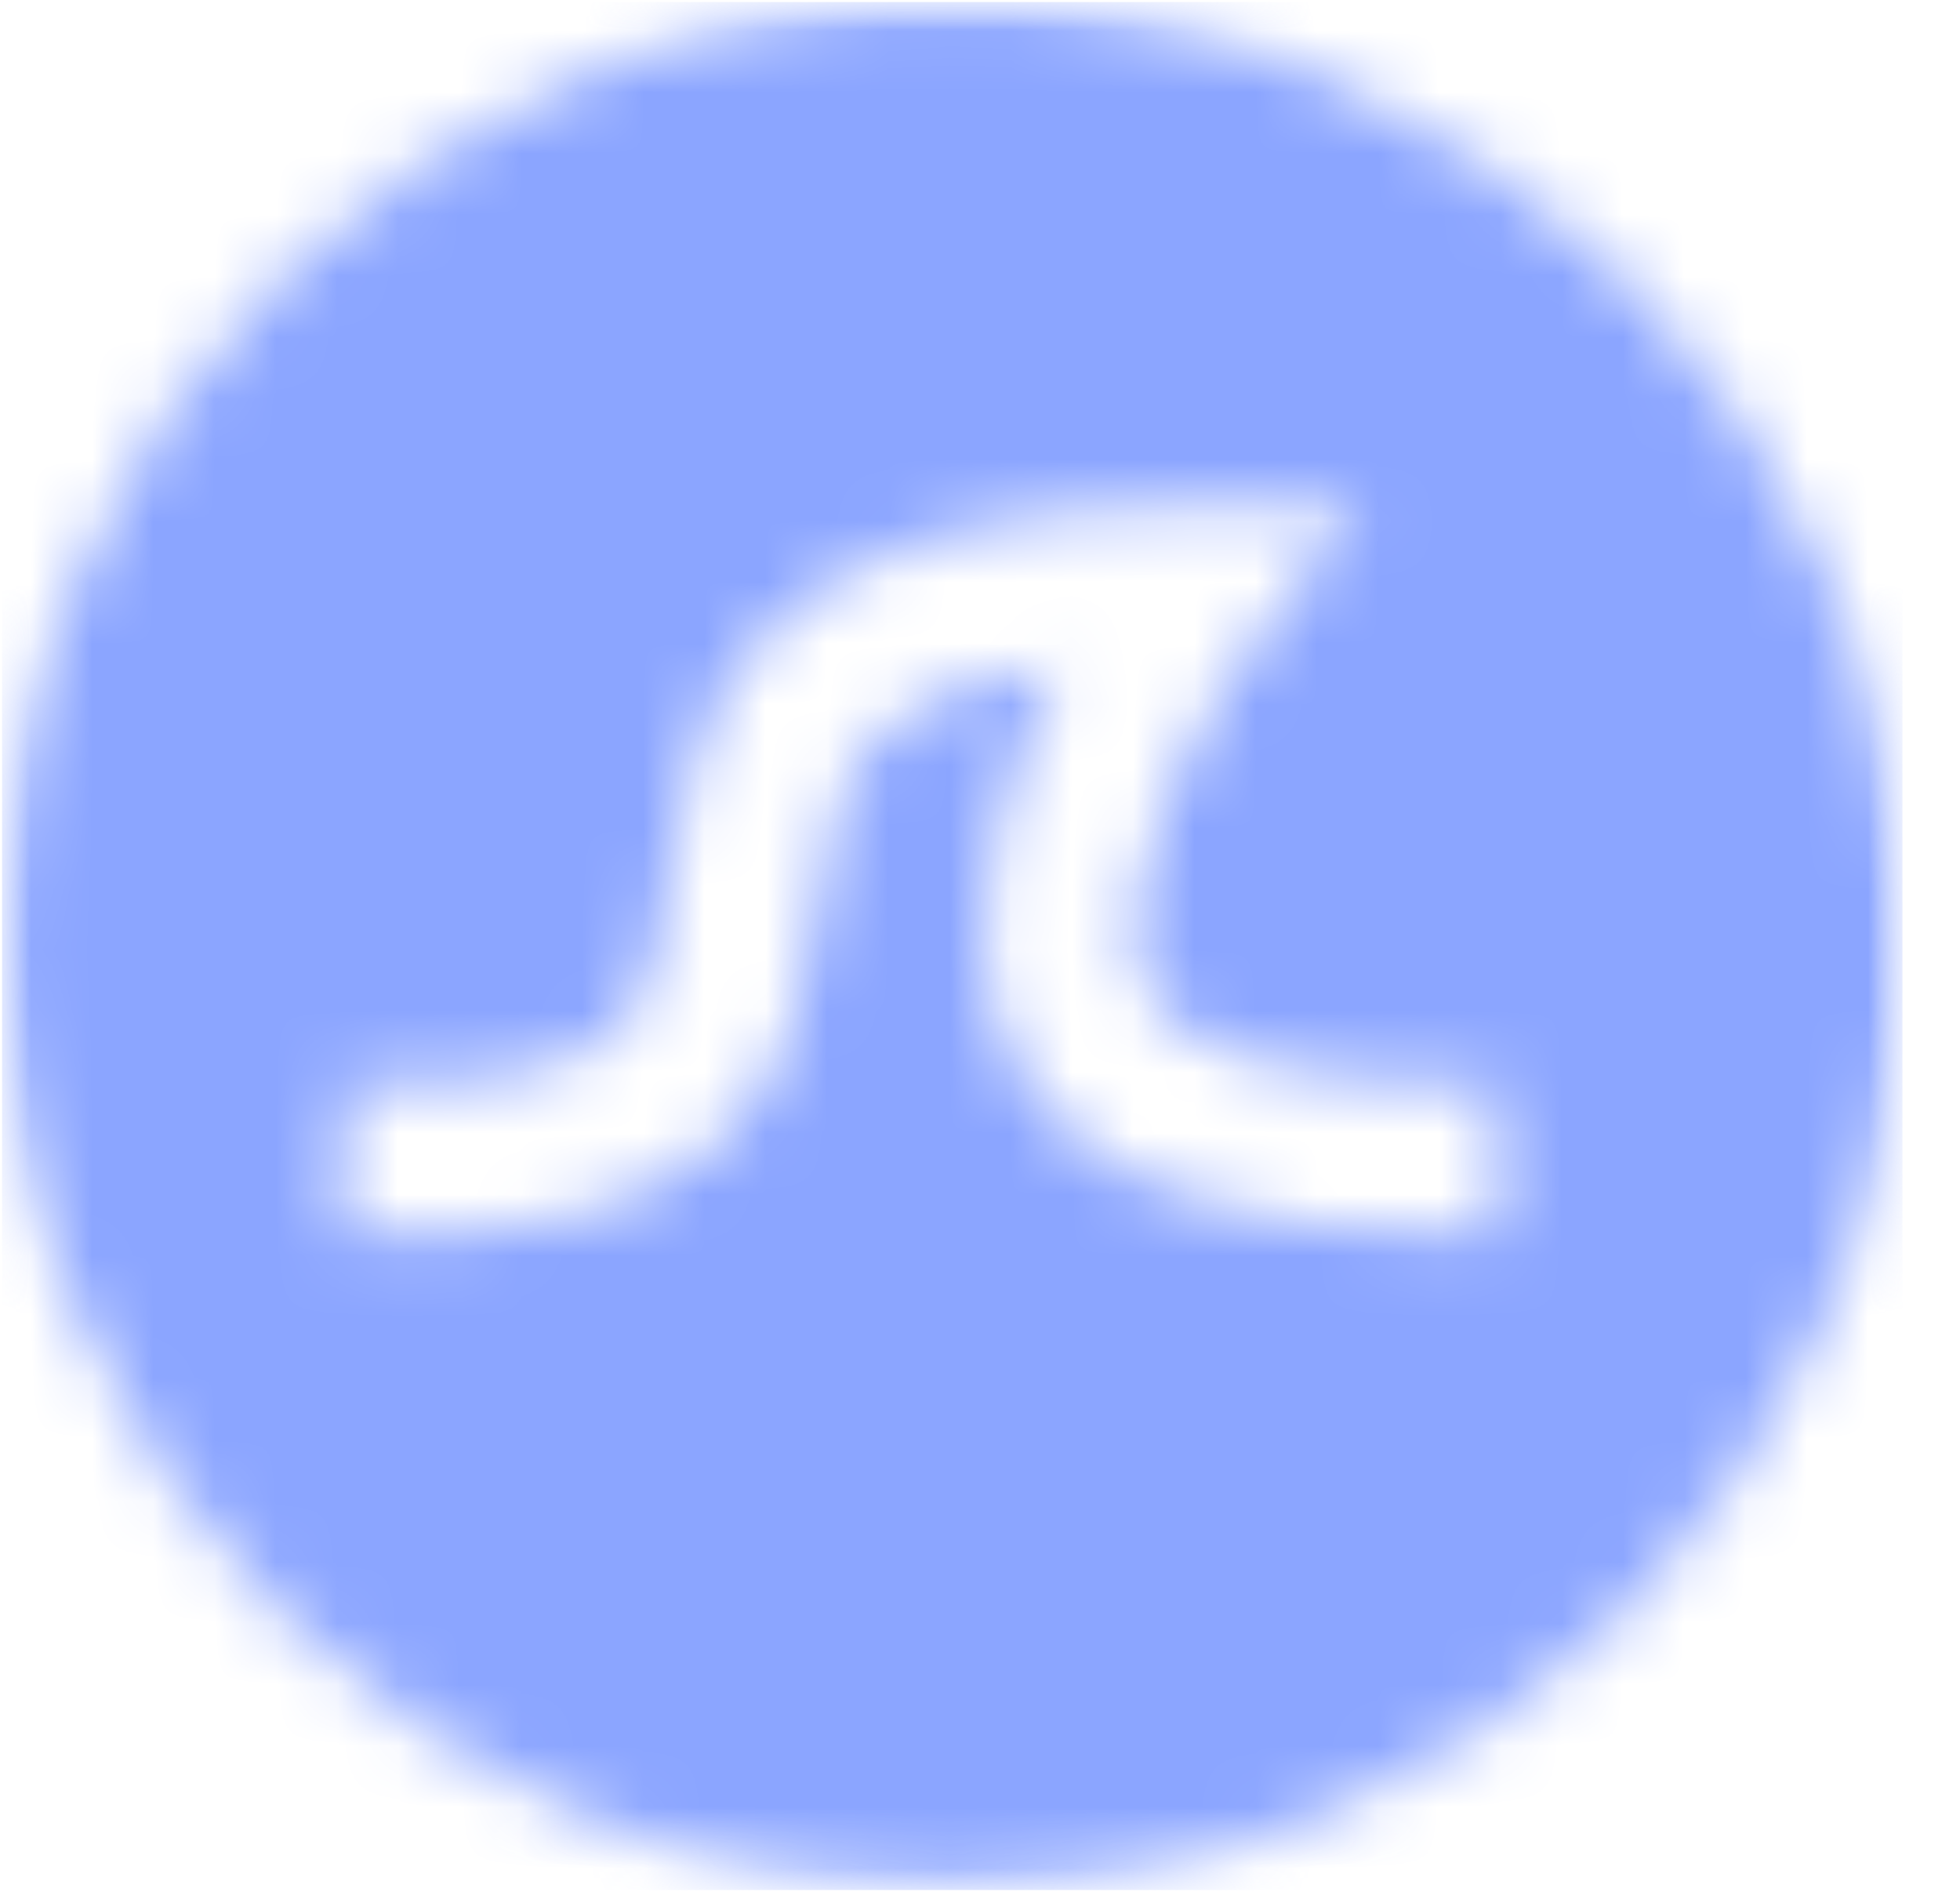 <svg width="32" height="31" viewBox="0 0 32 31" fill="none" xmlns="http://www.w3.org/2000/svg">
<g id="Group 299">
<g id="TradingLab">
<mask id="mask0_404_503" style="mask-type:luminance" maskUnits="userSpaceOnUse" x="0" y="0" width="32" height="31">
<g id="7468492b96">
<path id="Vector" d="M0 0H31.094V30.888H0V0Z" fill="white"/>
</g>
</mask>
<g mask="url(#mask0_404_503)">
<g id="Group">
<g id="Clip path group">
<mask id="mask1_404_503" style="mask-type:luminance" maskUnits="userSpaceOnUse" x="0" y="0" width="32" height="31">
<g id="01ac997f91">
<path id="Vector_2" d="M15.547 0.033C6.983 0.033 0.033 6.93 0.033 15.444C0.033 23.951 6.983 30.855 15.547 30.855C24.111 30.855 31.06 23.951 31.06 15.444C31.06 6.93 24.111 0.033 15.547 0.033ZM23.845 20.143C19.992 20.143 17.54 19.272 16.53 17.279C15.467 15.173 16.384 12.619 17.354 10.844C15.959 11.028 14.962 11.411 14.377 11.972C13.68 12.646 13.533 13.622 13.361 14.751C13.168 16.038 12.949 17.497 11.786 18.605C10.557 19.787 8.577 20.268 5.554 20.123L5.667 17.668C7.9 17.767 9.381 17.49 10.072 16.83C10.624 16.295 10.763 15.418 10.909 14.381C11.301 11.787 11.833 8.237 19.706 8.237H22.257L20.683 10.223C19.898 11.213 17.859 14.434 18.742 16.17C19.314 17.299 21.327 17.754 24.416 17.668L24.483 20.13C24.264 20.143 24.051 20.143 23.845 20.143Z" fill="white"/>
</g>
</mask>
<g mask="url(#mask1_404_503)">
<g id="Group_2">
<path id="Vector_3" d="M0.033 0.033V30.855H31.06V0.033H0.033Z" fill="#8BA5FF"/>
</g>
</g>
</g>
</g>
</g>
</g>
</g>
</svg>
